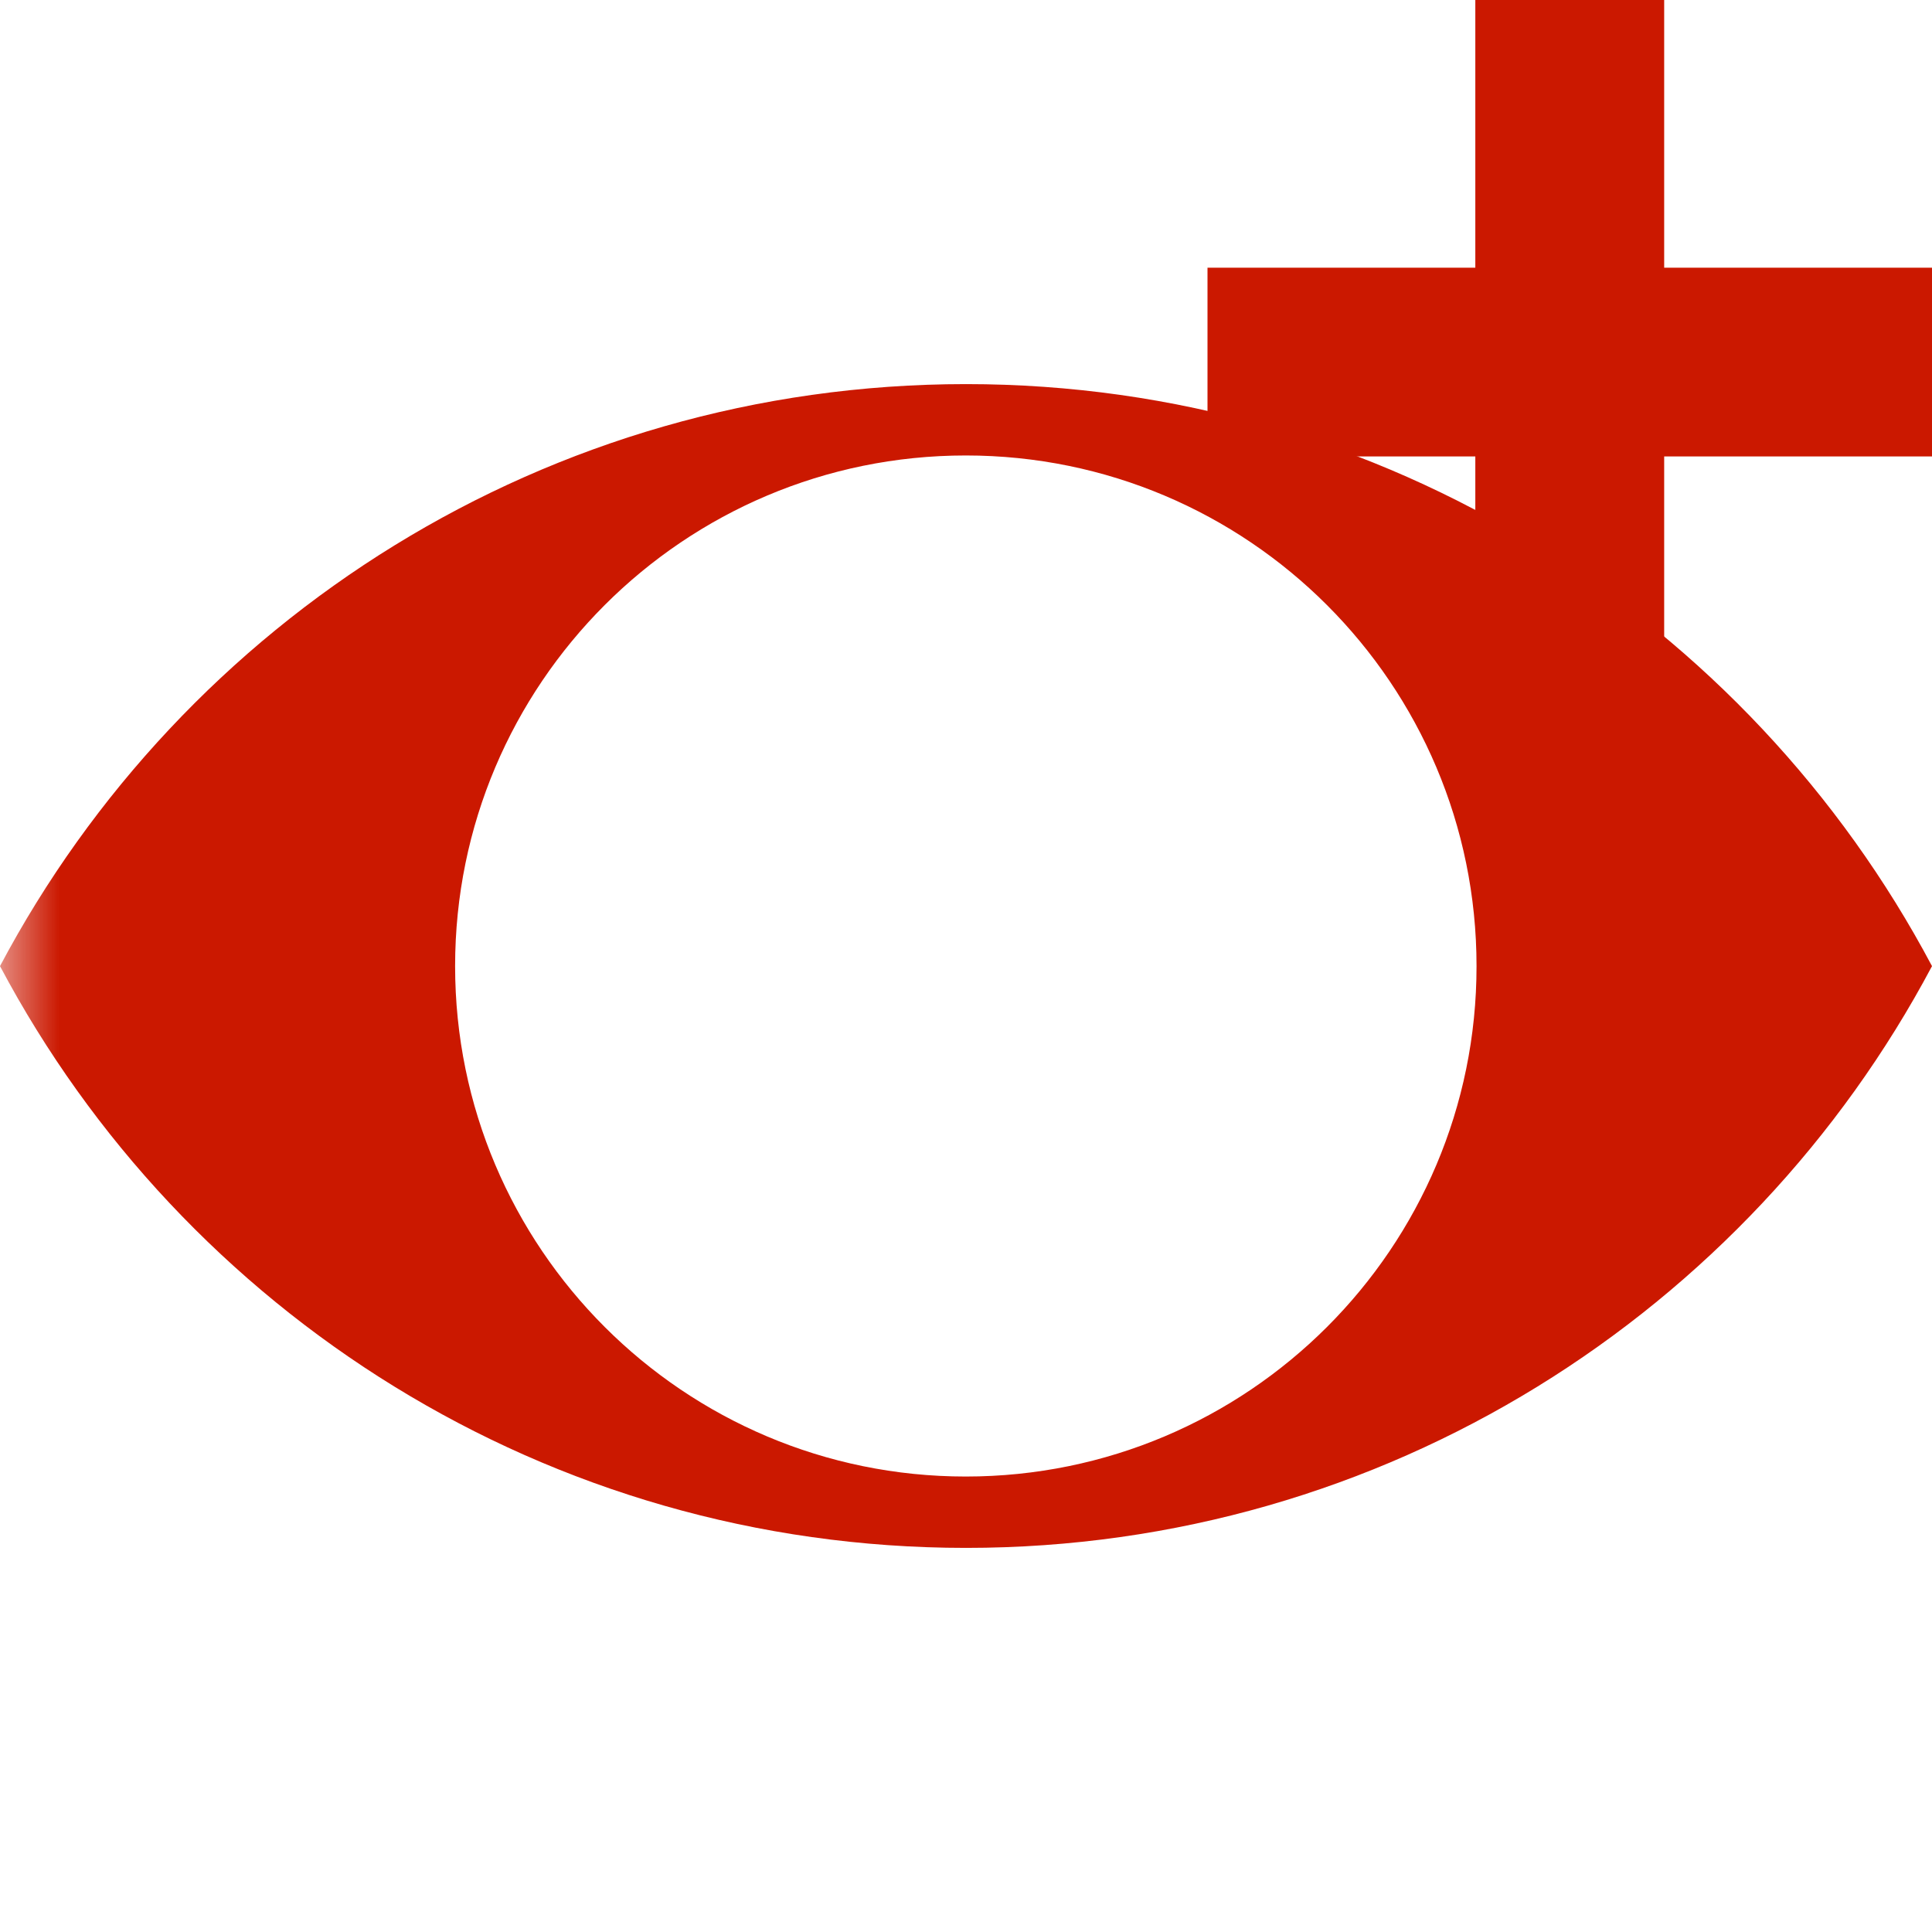 <svg width="16" height="16" xmlns="http://www.w3.org/2000/svg" viewBox="0 0 16 16" shape-rendering="geometricPrecision" fill="#cb1800"><defs><mask id="a"><rect fill="#fff" width="100%" height="100%"/><path d="M14.782 1.217v-2.217h-3.564v2.217h-2.218v3.563h2.218v2.221h3.564v-2.221h2.218v-3.563z"/></mask></defs><path fill="#cb1800" d="M16 2.217h-2.218v-2.217h-1.564v2.217h-2.218v1.563h2.218v2.221h1.564v-2.221h2.218z"/><path d="M8 3.181c-3.471 0-6.48 1.953-8 4.82 1.52 2.865 4.529 4.818 8 4.818 3.469 0 6.479-1.953 8-4.818-1.521-2.867-4.531-4.82-8-4.82zm-.002 9.047c-2.334 0-4.229-1.893-4.229-4.227 0-2.336 1.895-4.229 4.229-4.229 2.336 0 4.23 1.893 4.23 4.229.001 2.334-1.894 4.227-4.23 4.227z" mask="url(#a)"/></svg>